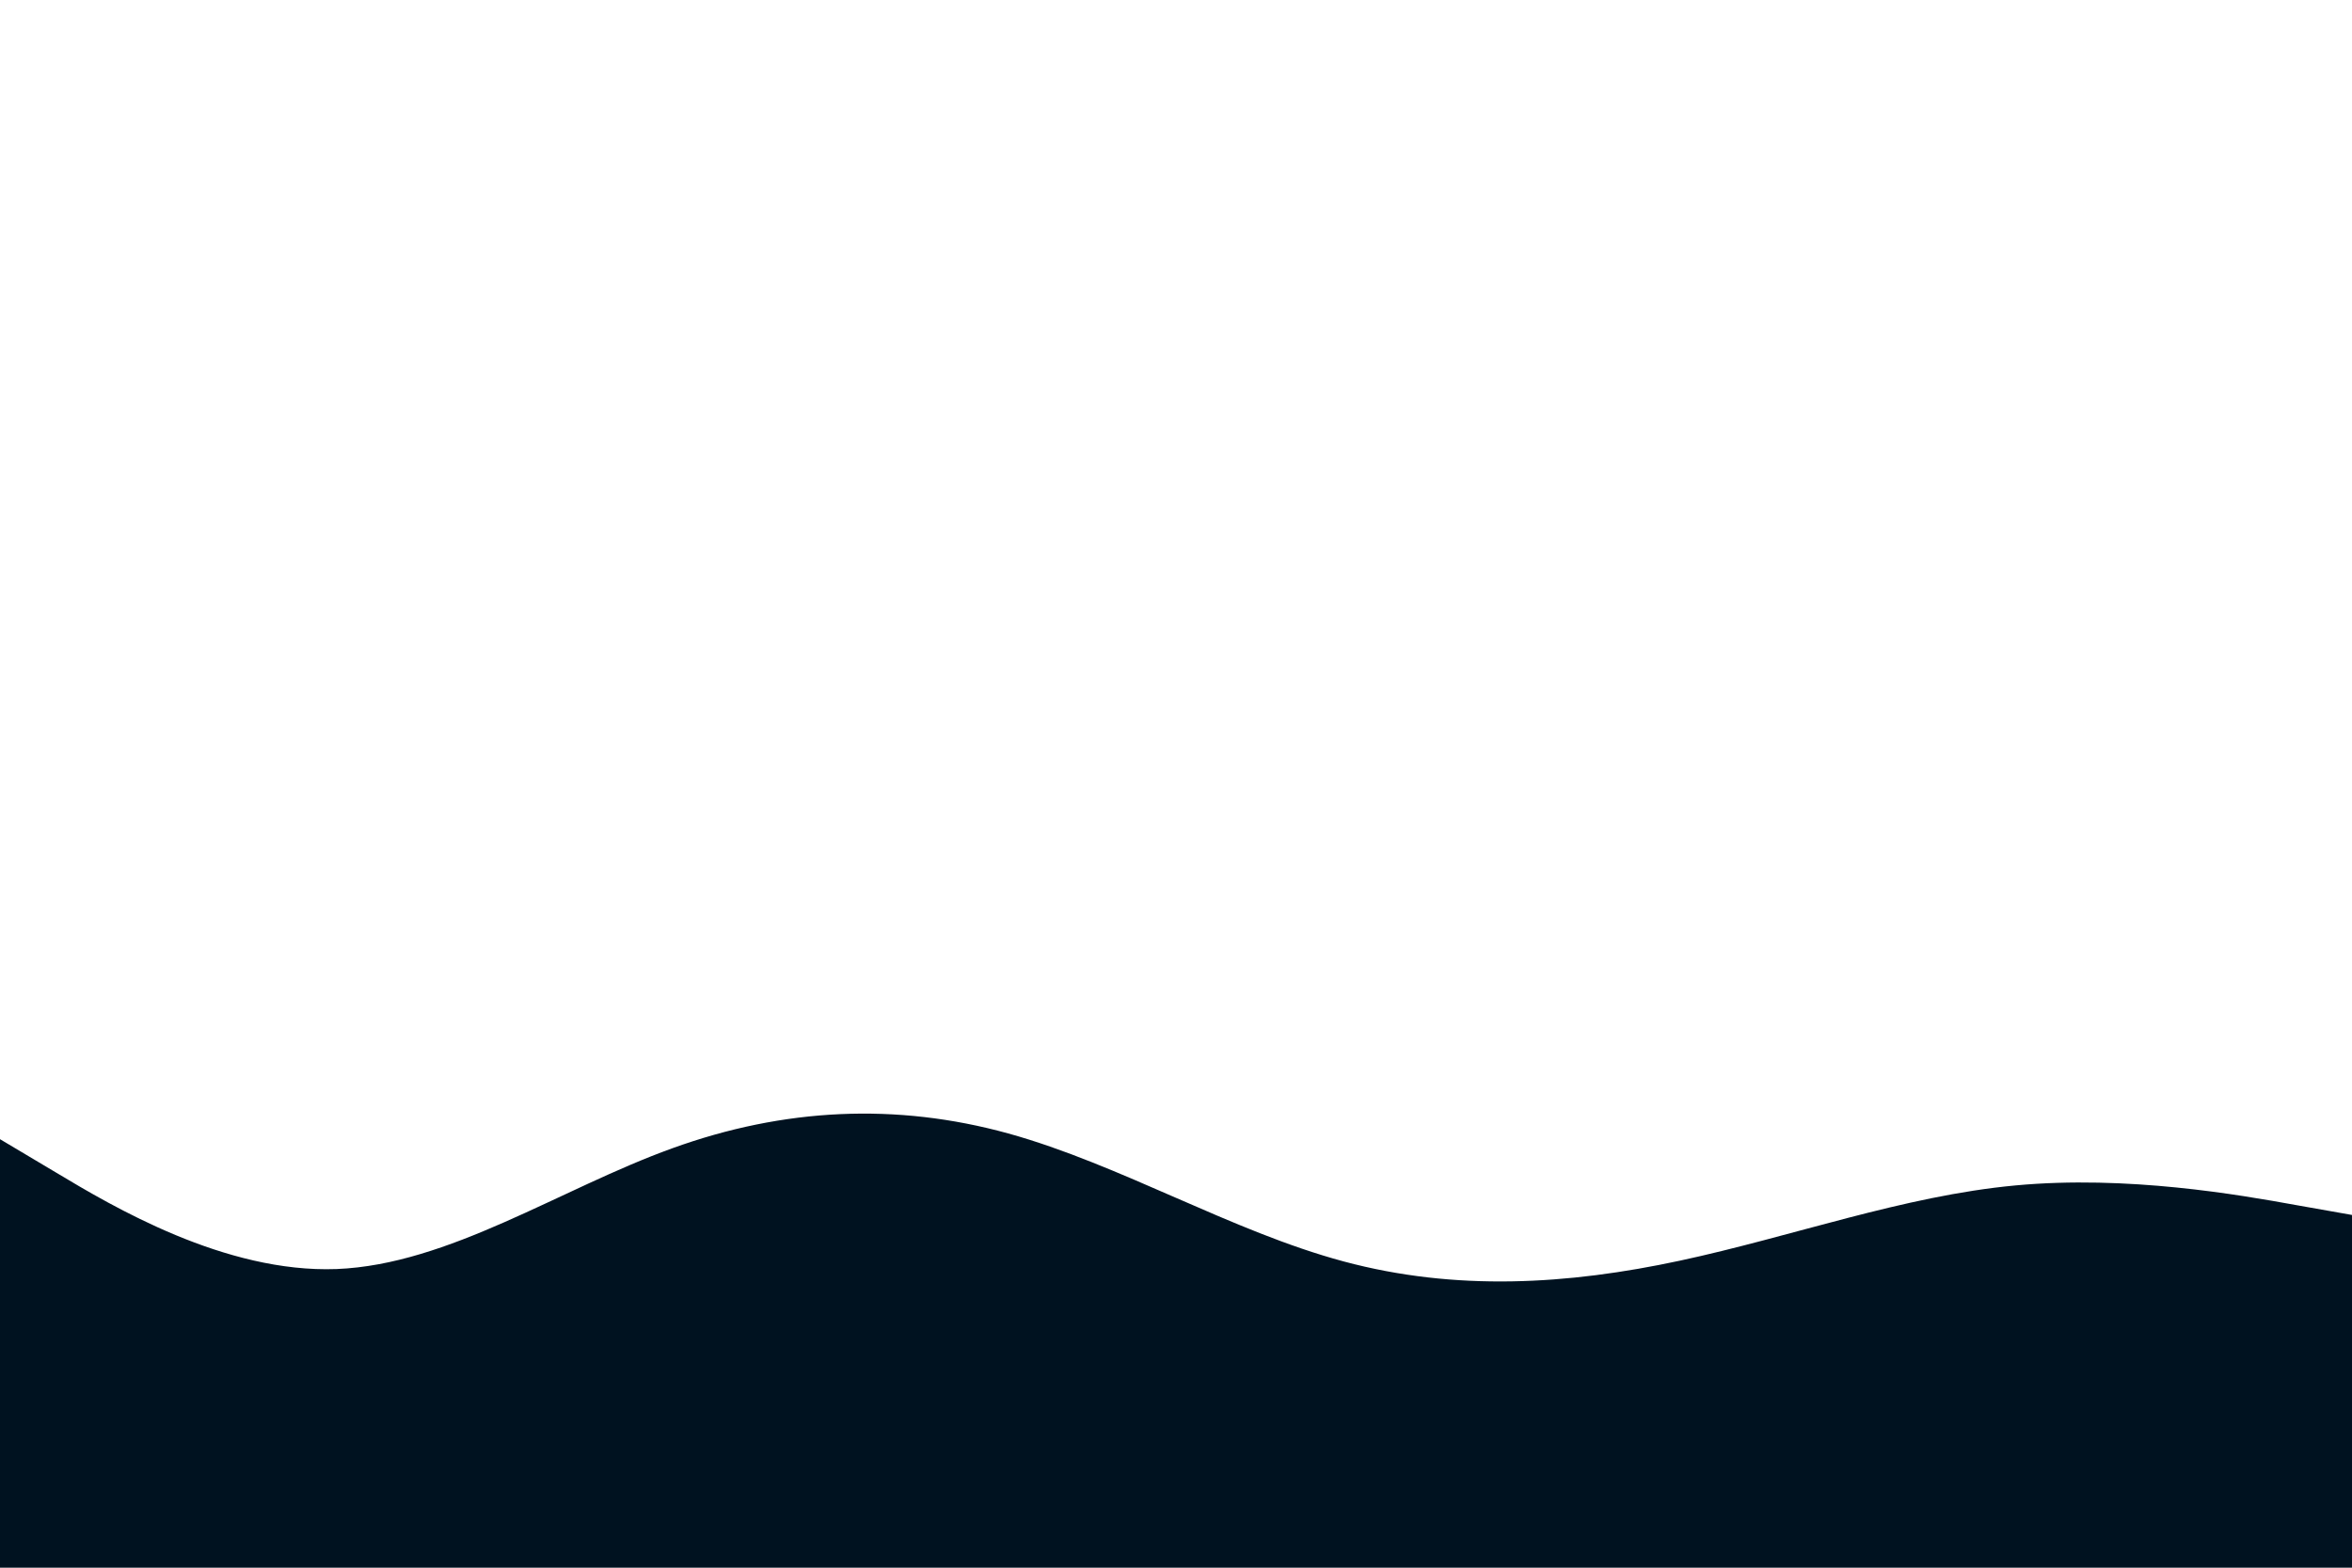 <svg id="visual" viewBox="0 0 900 600" width="900" height="600" xmlns="http://www.w3.org/2000/svg" xmlns:xlink="http://www.w3.org/1999/xlink" version="1.1"><path d="M0 436L21.5 448.8C43 461.7 86 487.3 128.8 485.7C171.7 484 214.3 455 257.2 439.5C300 424 343 422 385.8 433.8C428.7 445.7 471.3 471.3 514.2 482.8C557 494.3 600 491.7 642.8 482.5C685.7 473.3 728.3 457.7 771.2 453.7C814 449.7 857 457.3 878.5 461.2L900 465L900 601L878.5 601C857 601 814 601 771.2 601C728.3 601 685.7 601 642.8 601C600 601 557 601 514.2 601C471.3 601 428.7 601 385.8 601C343 601 300 601 257.2 601C214.3 601 171.7 601 128.8 601C86 601 43 601 21.5 601L0 601Z" fill="#001220" stroke-linecap="round" stroke-linejoin="miter"></path></svg>